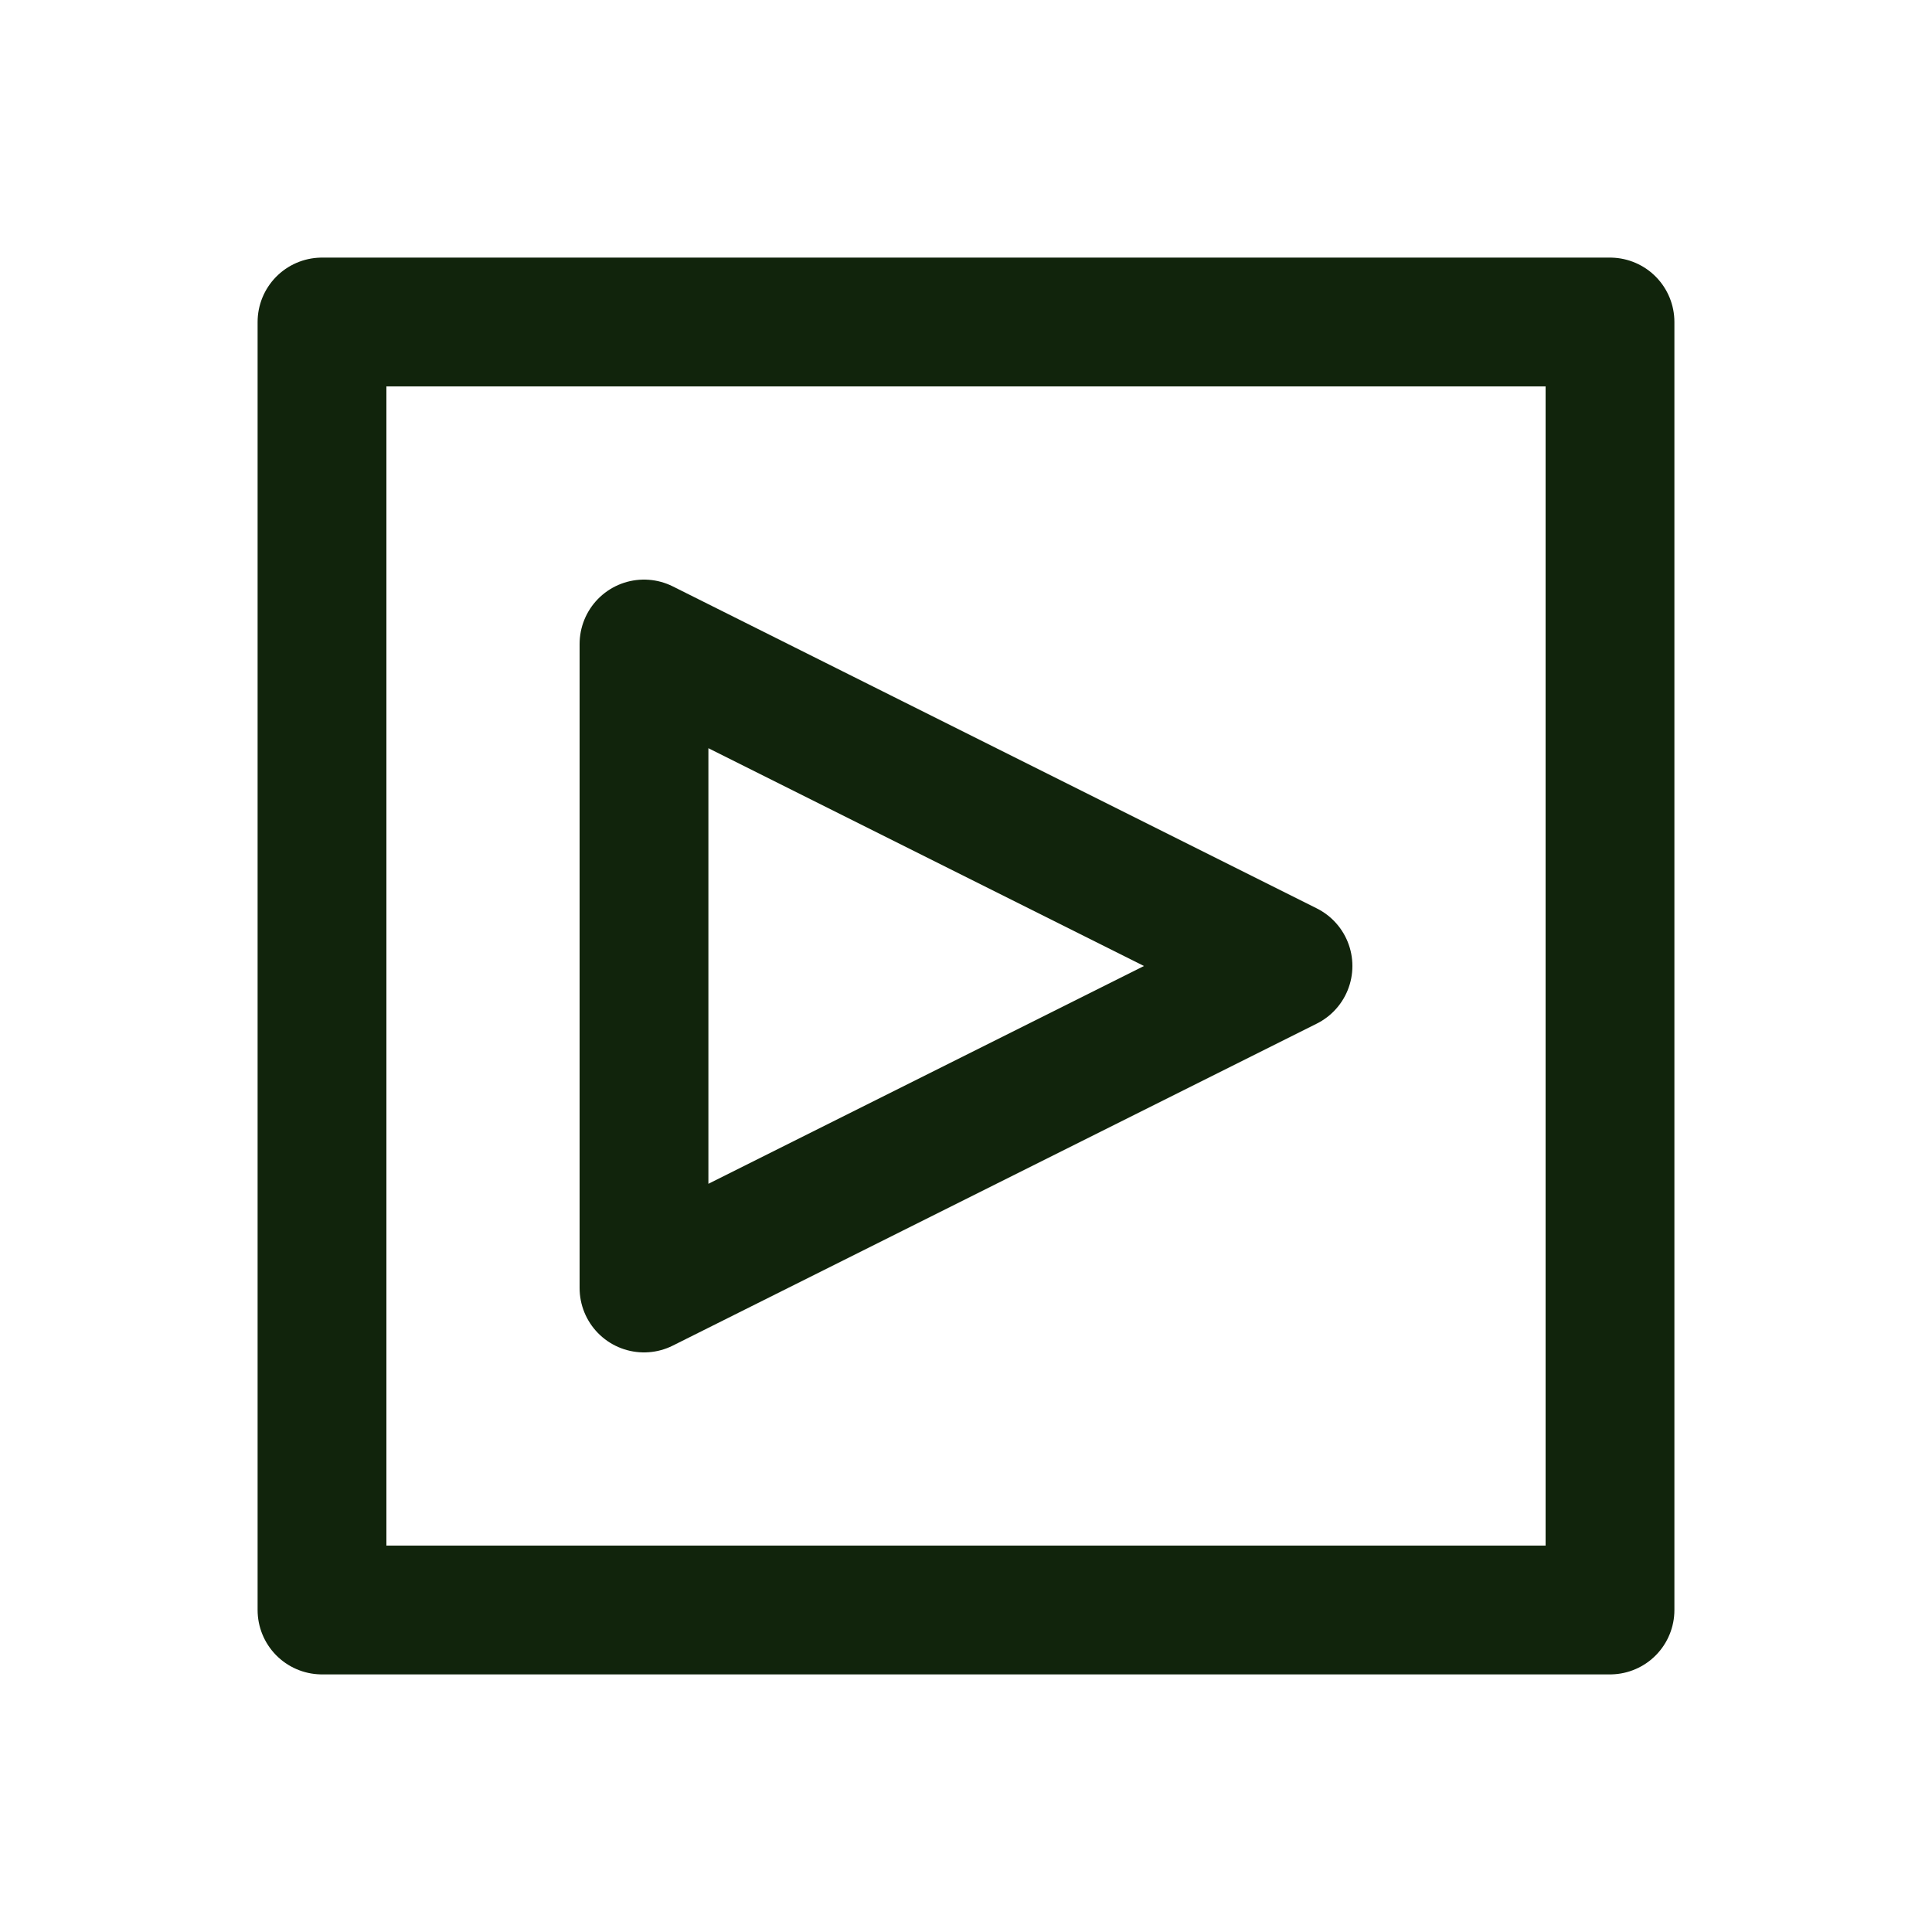 <svg xmlns="http://www.w3.org/2000/svg" viewBox="0 0 30 30" stroke-linecap="round" stroke-linejoin="round" stroke-width="2" stroke="#11240C">
  <polyline points="5,5 5,25 25,25 25,5 5,5" fill="none" />
  <polyline points="10,10 20,15 10,20 10,10" fill="none" />
</svg>
